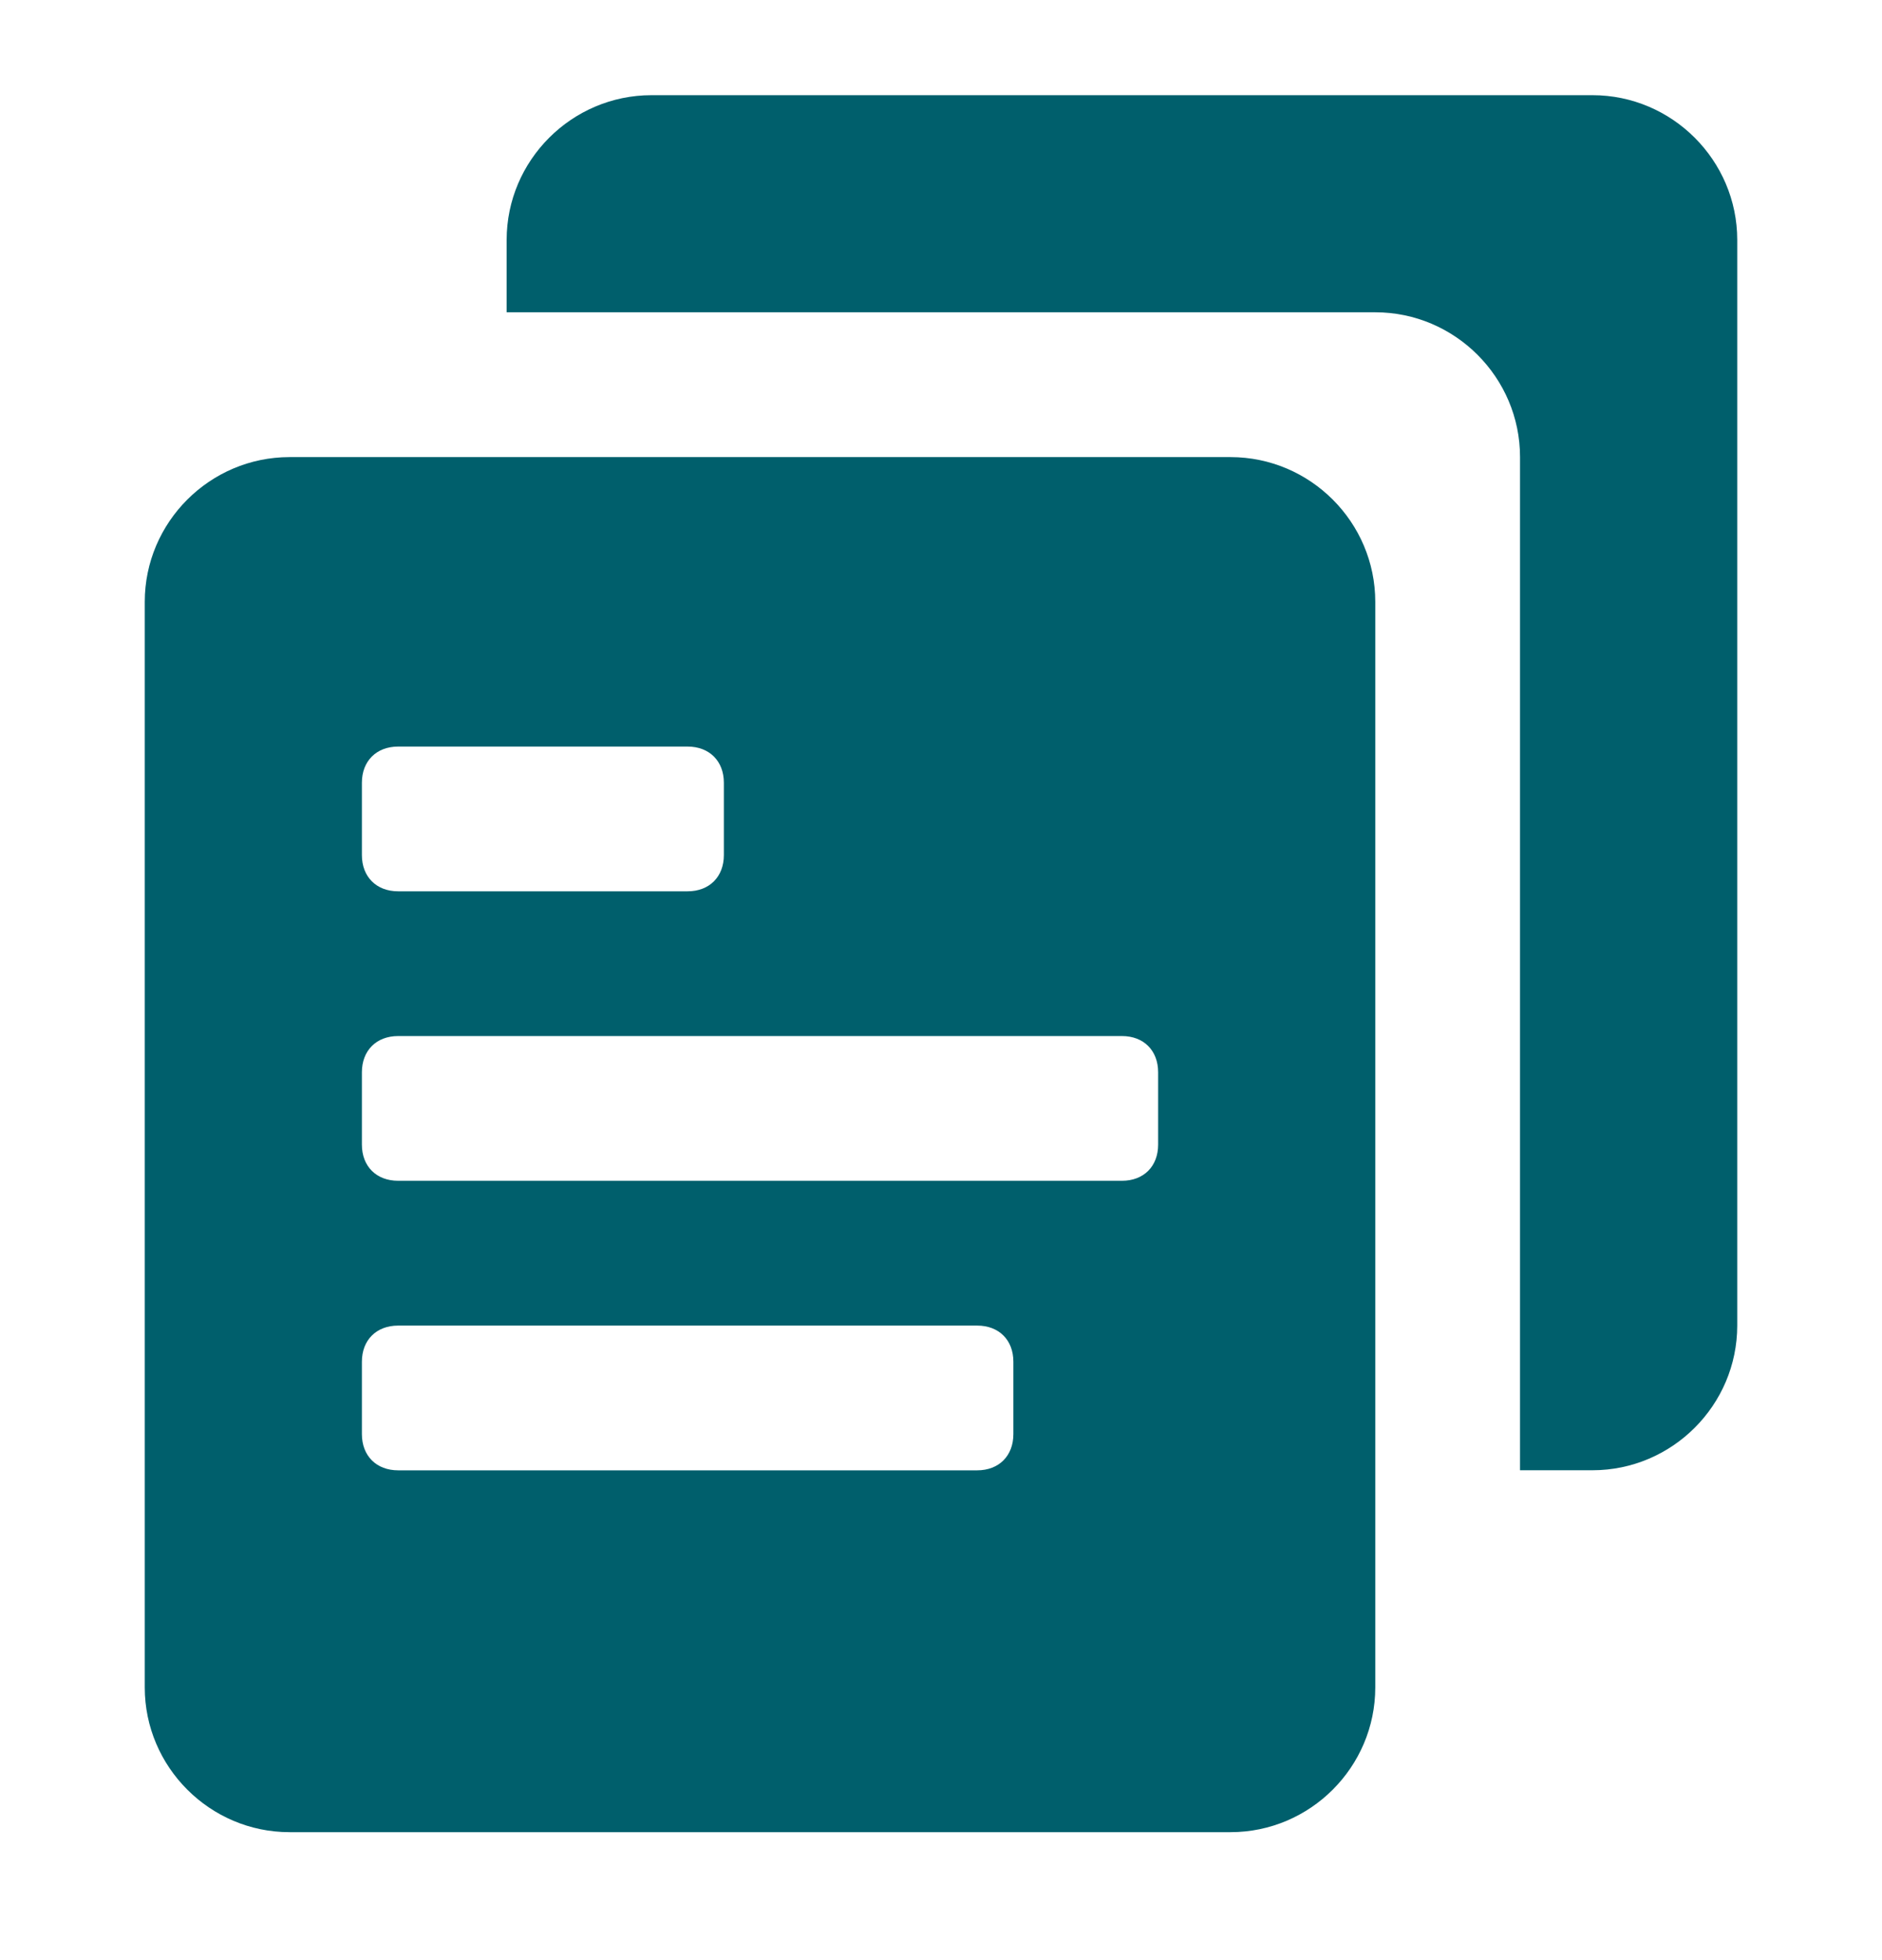 <svg width="24" height="25" viewBox="0 0 24 25" fill="none" xmlns="http://www.w3.org/2000/svg">
<path d="M20.308 1.214H8.308C7.292 1.214 6.461 2.045 6.461 3.06V3.983H17.538C18.554 3.983 19.384 4.814 19.384 5.829V18.752H20.308C21.323 18.752 22.154 17.922 22.154 16.906V3.06C22.154 2.045 21.323 1.214 20.308 1.214Z" fill="#005F6C"/>
<path d="M17.538 7.676C17.538 6.66 16.708 5.83 15.692 5.83H3.692C2.677 5.83 1.846 6.66 1.846 7.676V21.522C1.846 22.537 2.677 23.368 3.692 23.368H15.692C16.708 23.368 17.538 22.537 17.538 21.522V7.676ZM9.231 10.906C9.231 11.183 9.046 11.368 8.769 11.368H5.077C4.8 11.368 4.615 11.183 4.615 10.906V9.983C4.615 9.707 4.8 9.522 5.077 9.522H8.769C9.046 9.522 9.231 9.707 9.231 9.983V10.906ZM12.923 18.291C12.923 18.568 12.739 18.753 12.462 18.753H5.077C4.8 18.753 4.615 18.568 4.615 18.291V17.368C4.615 17.091 4.8 16.907 5.077 16.907H12.462C12.739 16.907 12.923 17.091 12.923 17.368V18.291ZM14.769 14.599C14.769 14.876 14.585 15.06 14.308 15.06H5.077C4.8 15.06 4.615 14.876 4.615 14.599V13.676C4.615 13.399 4.8 13.214 5.077 13.214H14.308C14.585 13.214 14.769 13.399 14.769 13.676V14.599Z" fill="#005F6C"/>
</svg>
